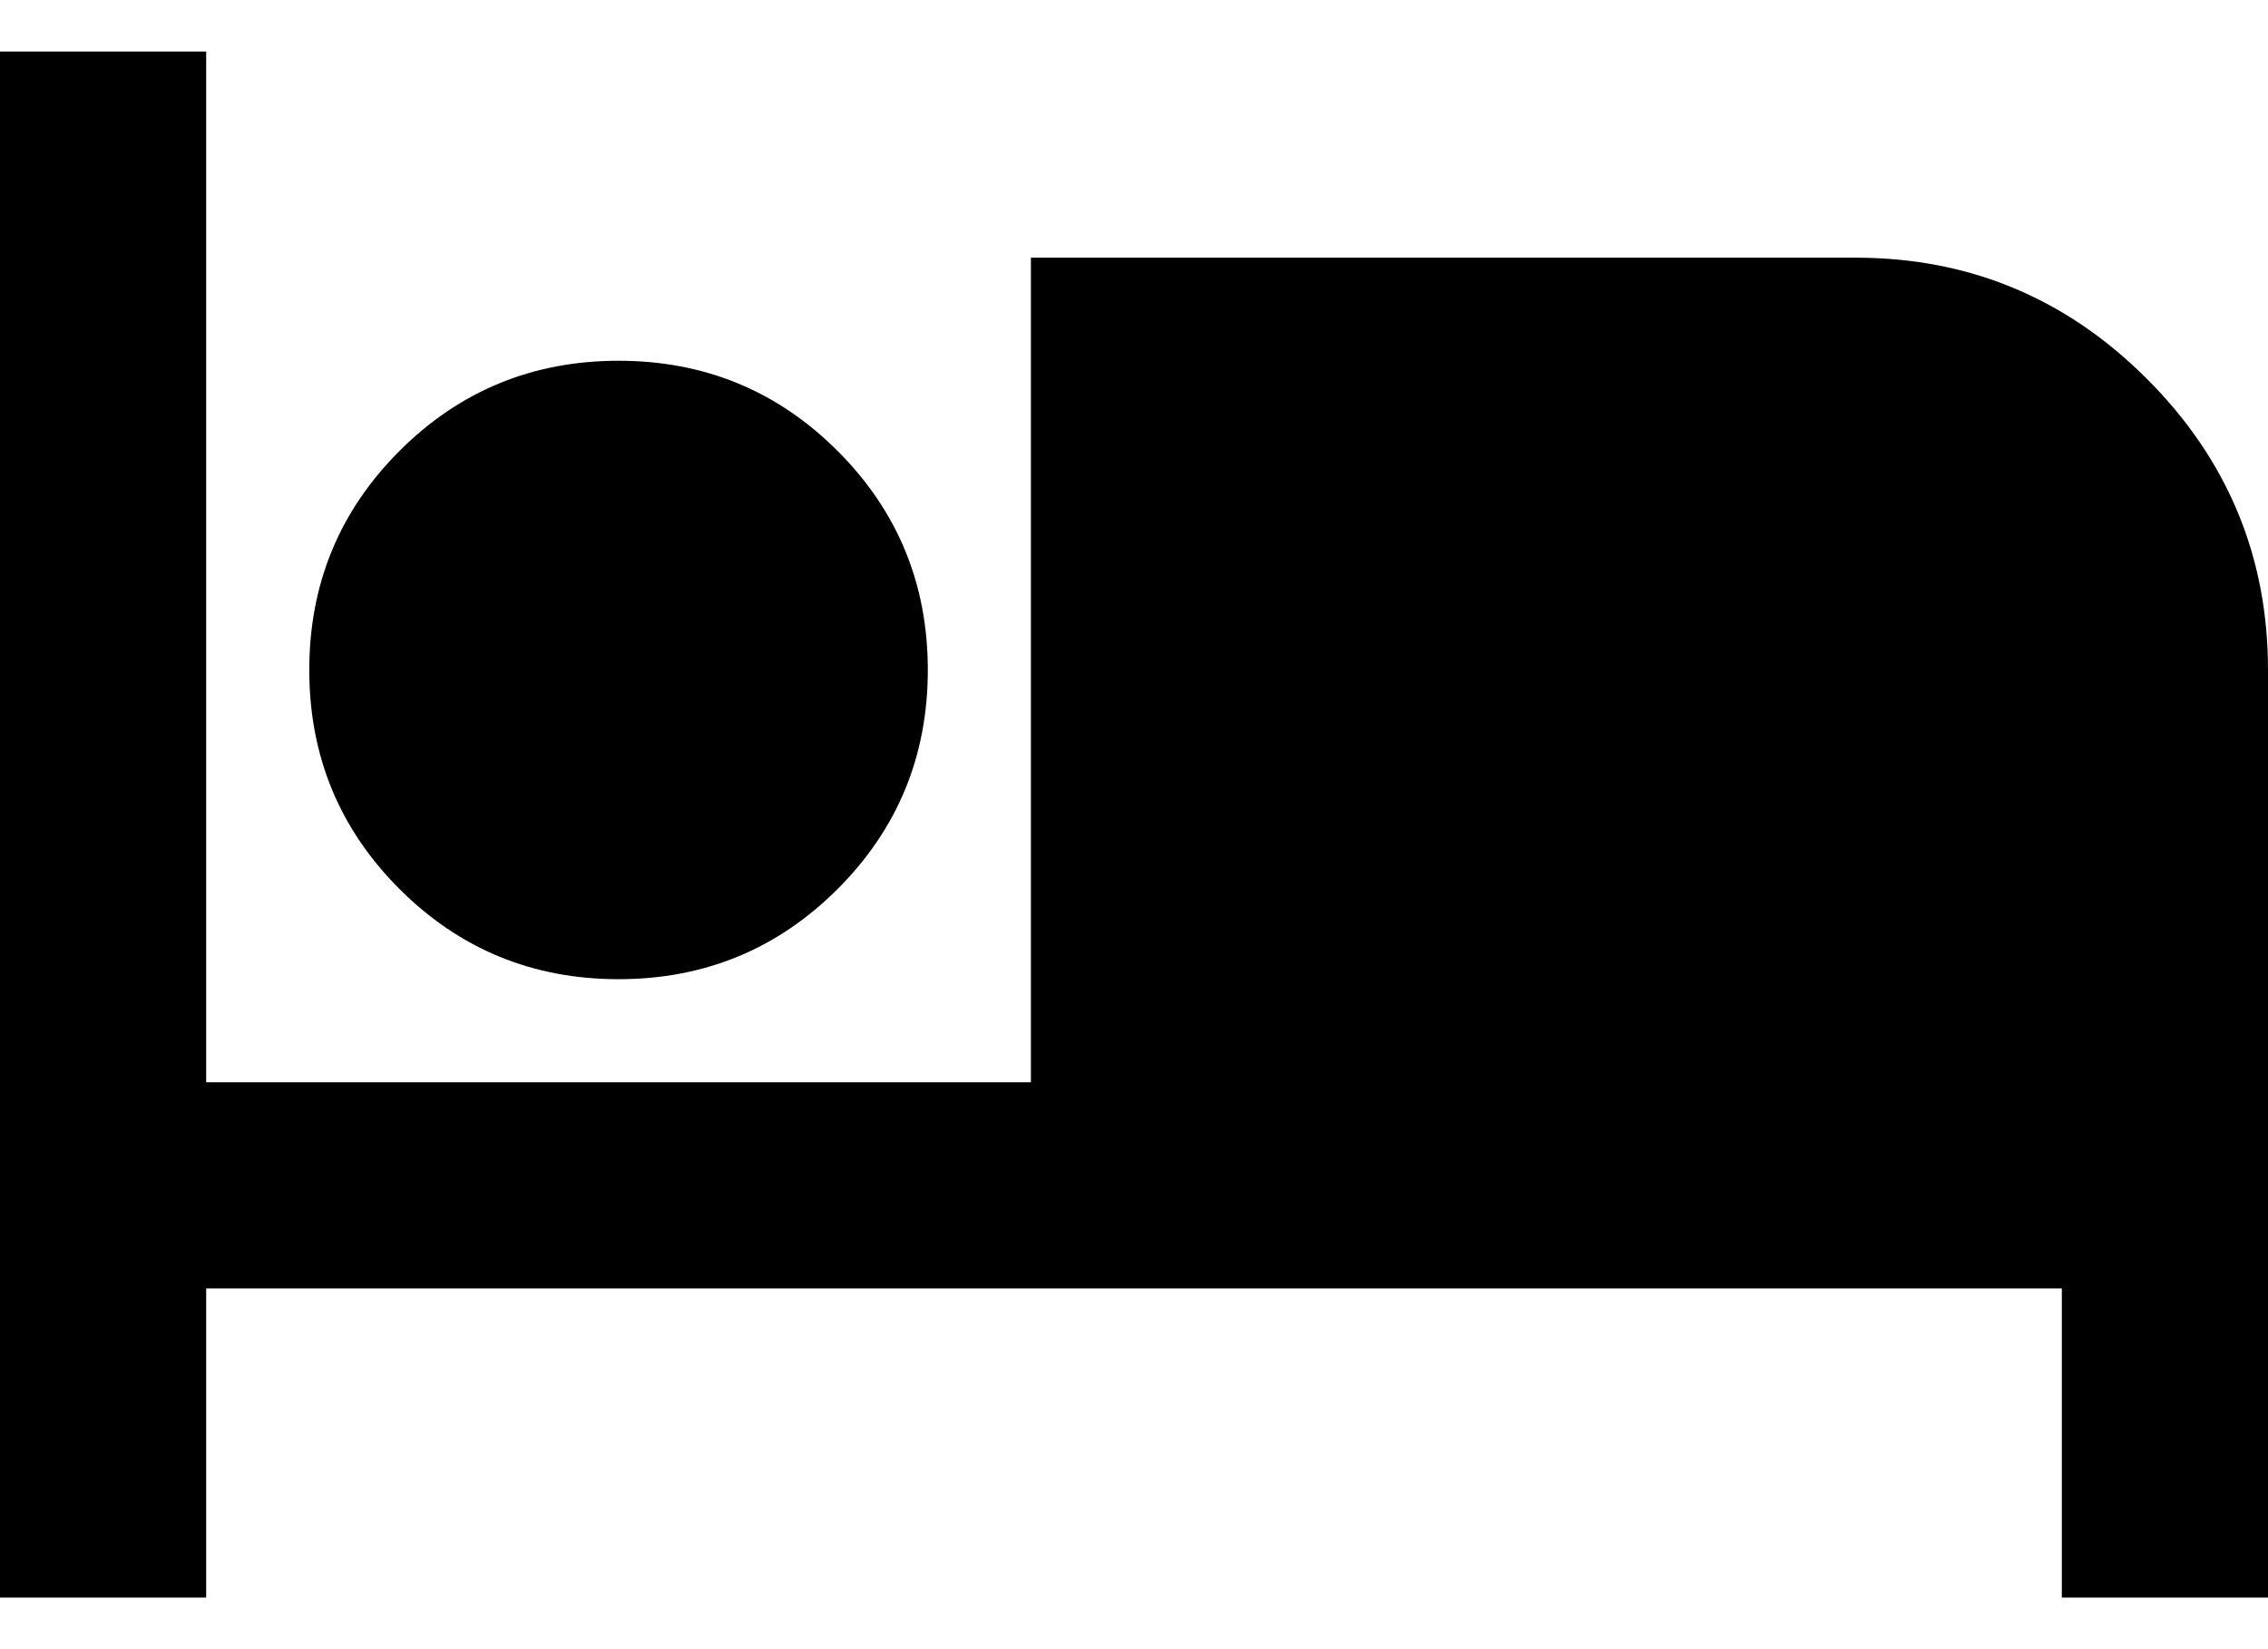 <svg width="22" height="16" viewBox="0 0 22 16" fill="none" xmlns="http://www.w3.org/2000/svg">
<path d="M0 15.5V0.5H2V10.5H10V2.5H18C19.1 2.5 20.042 2.892 20.825 3.675C21.608 4.458 22 5.4 22 6.5V15.5H20V12.5H2V15.5H0ZM6 9.5C5.167 9.5 4.458 9.208 3.875 8.625C3.292 8.042 3 7.333 3 6.5C3 5.667 3.292 4.958 3.875 4.375C4.458 3.792 5.167 3.5 6 3.5C6.833 3.5 7.542 3.792 8.125 4.375C8.708 4.958 9 5.667 9 6.5C9 7.333 8.708 8.042 8.125 8.625C7.542 9.208 6.833 9.5 6 9.5Z" fill="black"/>
</svg>
